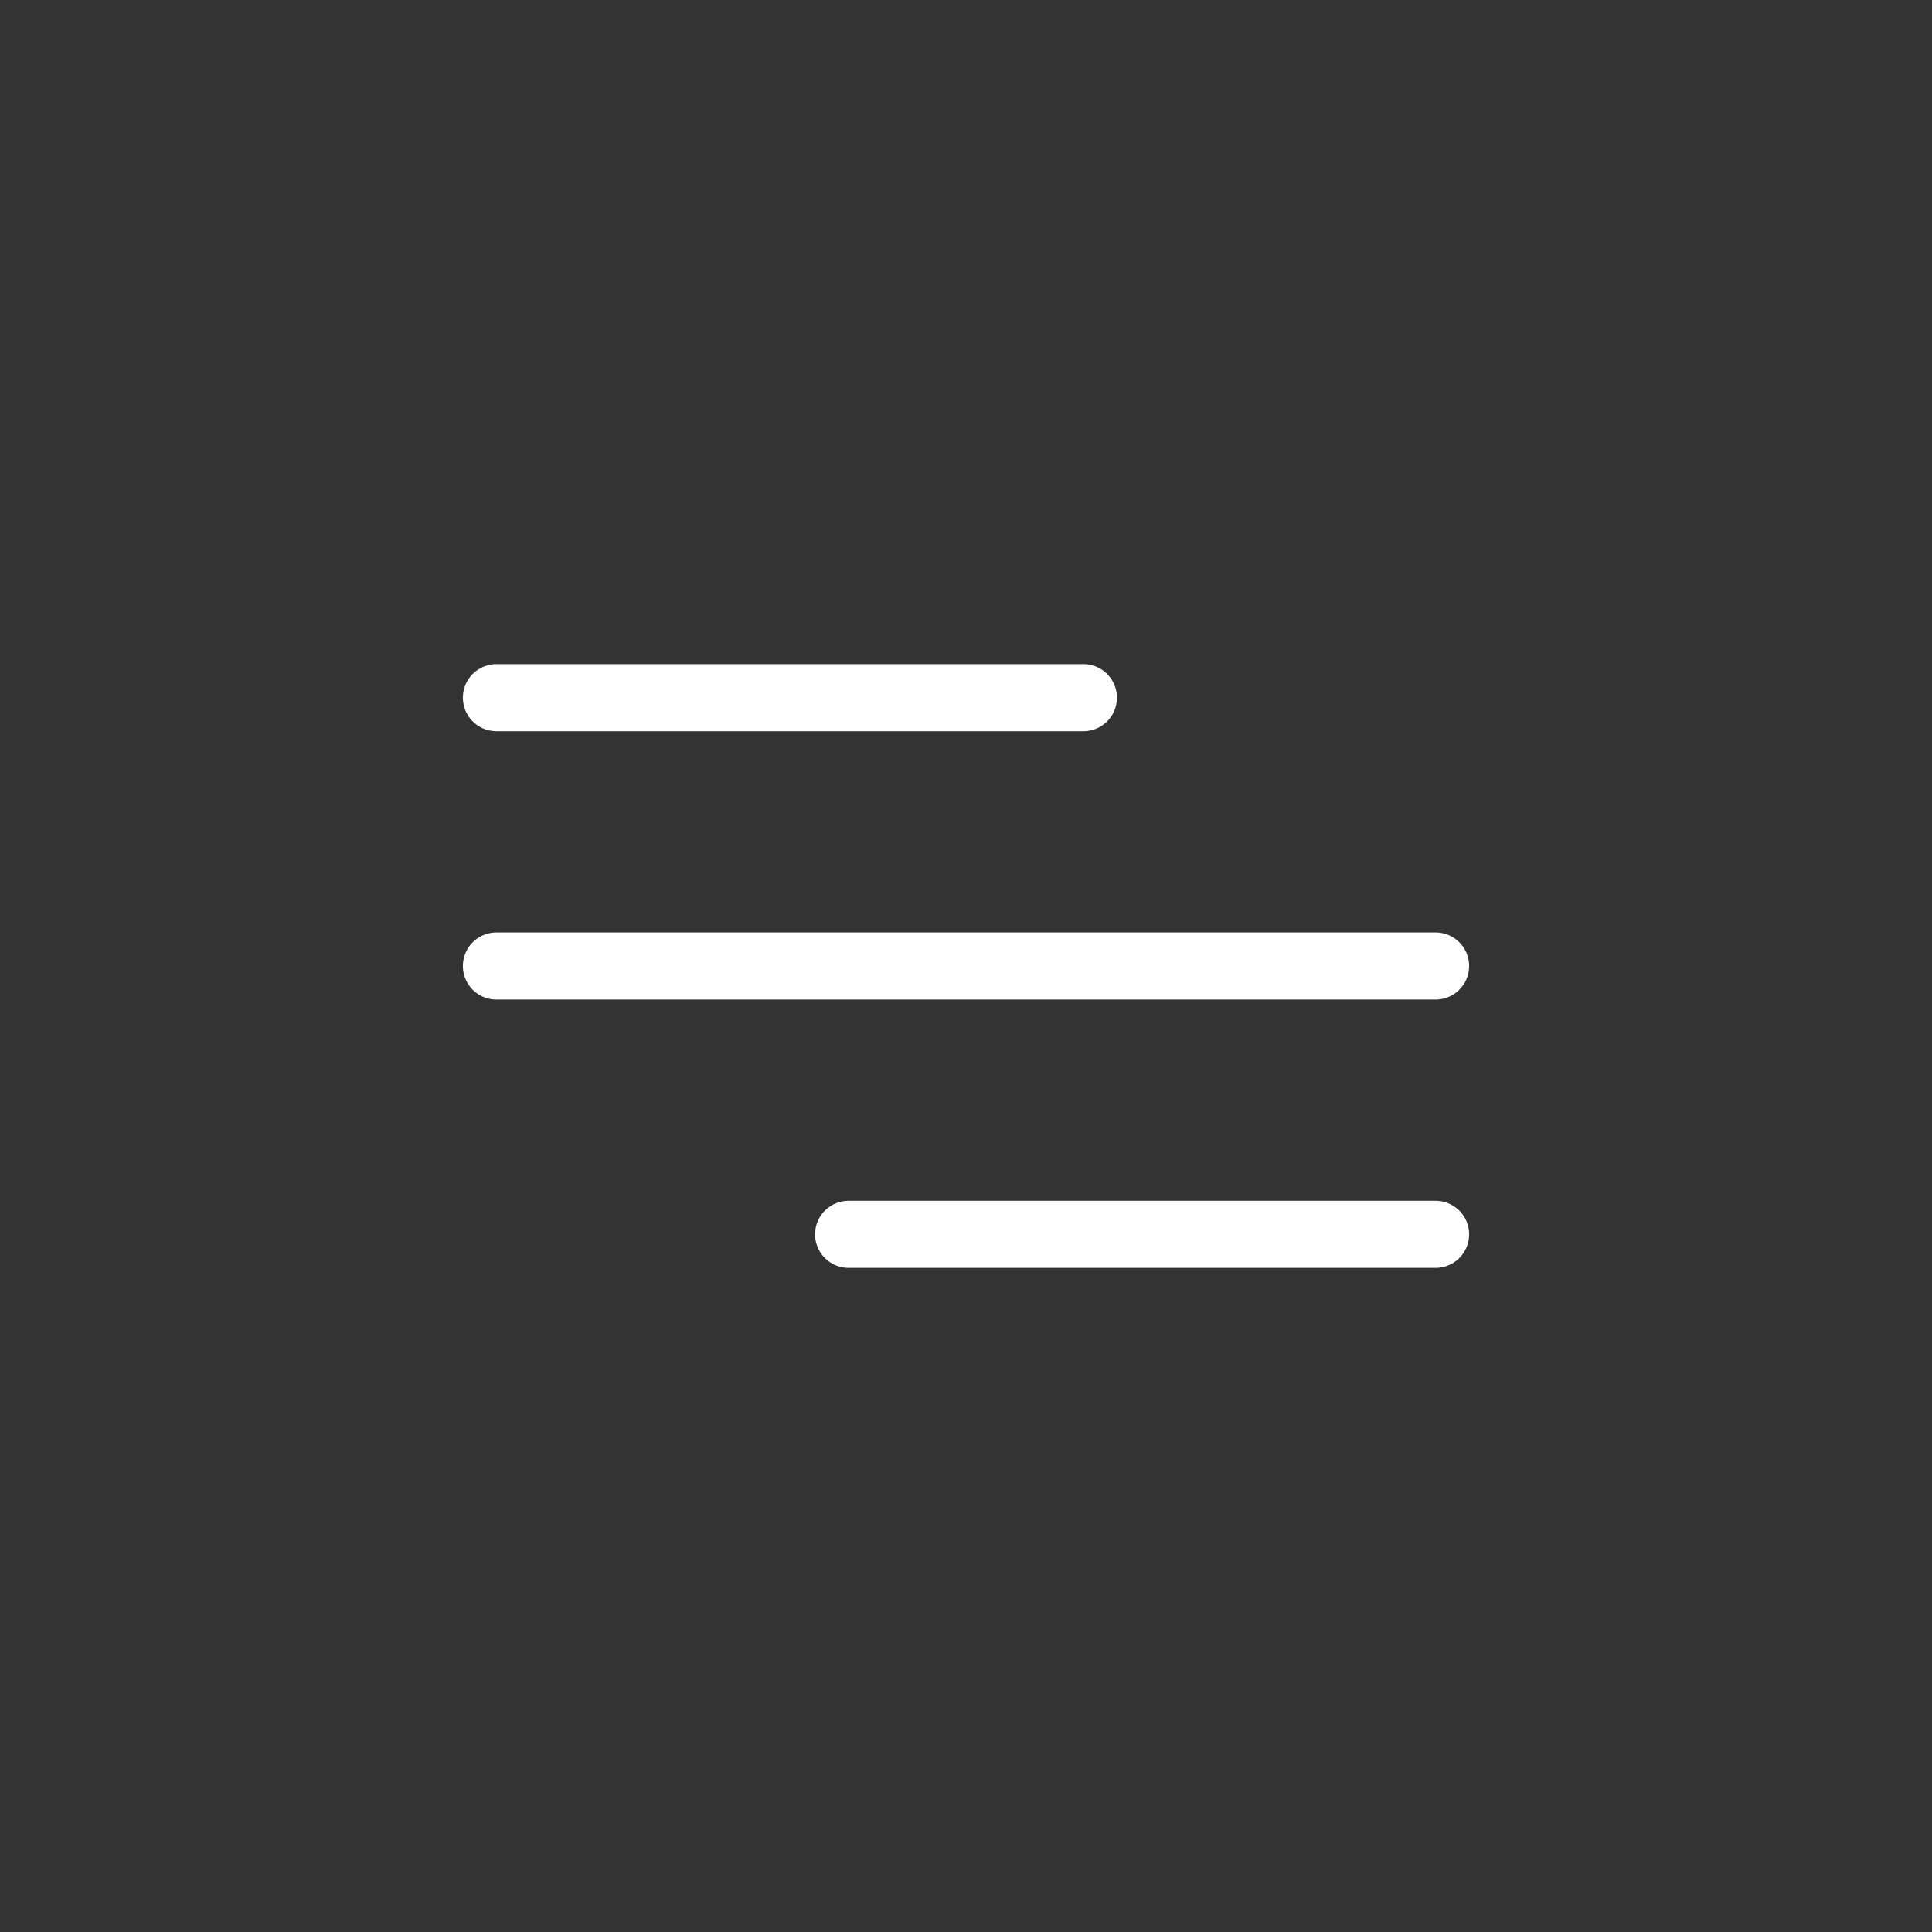 
<svg width="70px" height="70px" viewBox="-2.4 -2.4 28.80 28.80" fill="none" xmlns="http://www.w3.org/2000/svg">

<rect x="-2.4" y="-2.4" width="28.80" height="28.80" fill="#333333" stroke="none"/>

<g id="SVGRepo_bgCarrier" stroke-width="0"/>

<g id="SVGRepo_tracerCarrier" stroke-linecap="round" stroke-linejoin="round" stroke-width="1.008"> <path d="M5 8H13.75M5 12H19M10.25 16L19 16" stroke-linecap="round" stroke-linejoin="round"/> </g>

<g id="SVGRepo_iconCarrier"> <path d="M5 8H13.75M5 12H19M10.25 16L19 16" stroke="#ffffff" stroke-linecap="round" stroke-linejoin="round"/> </g>

</svg>
